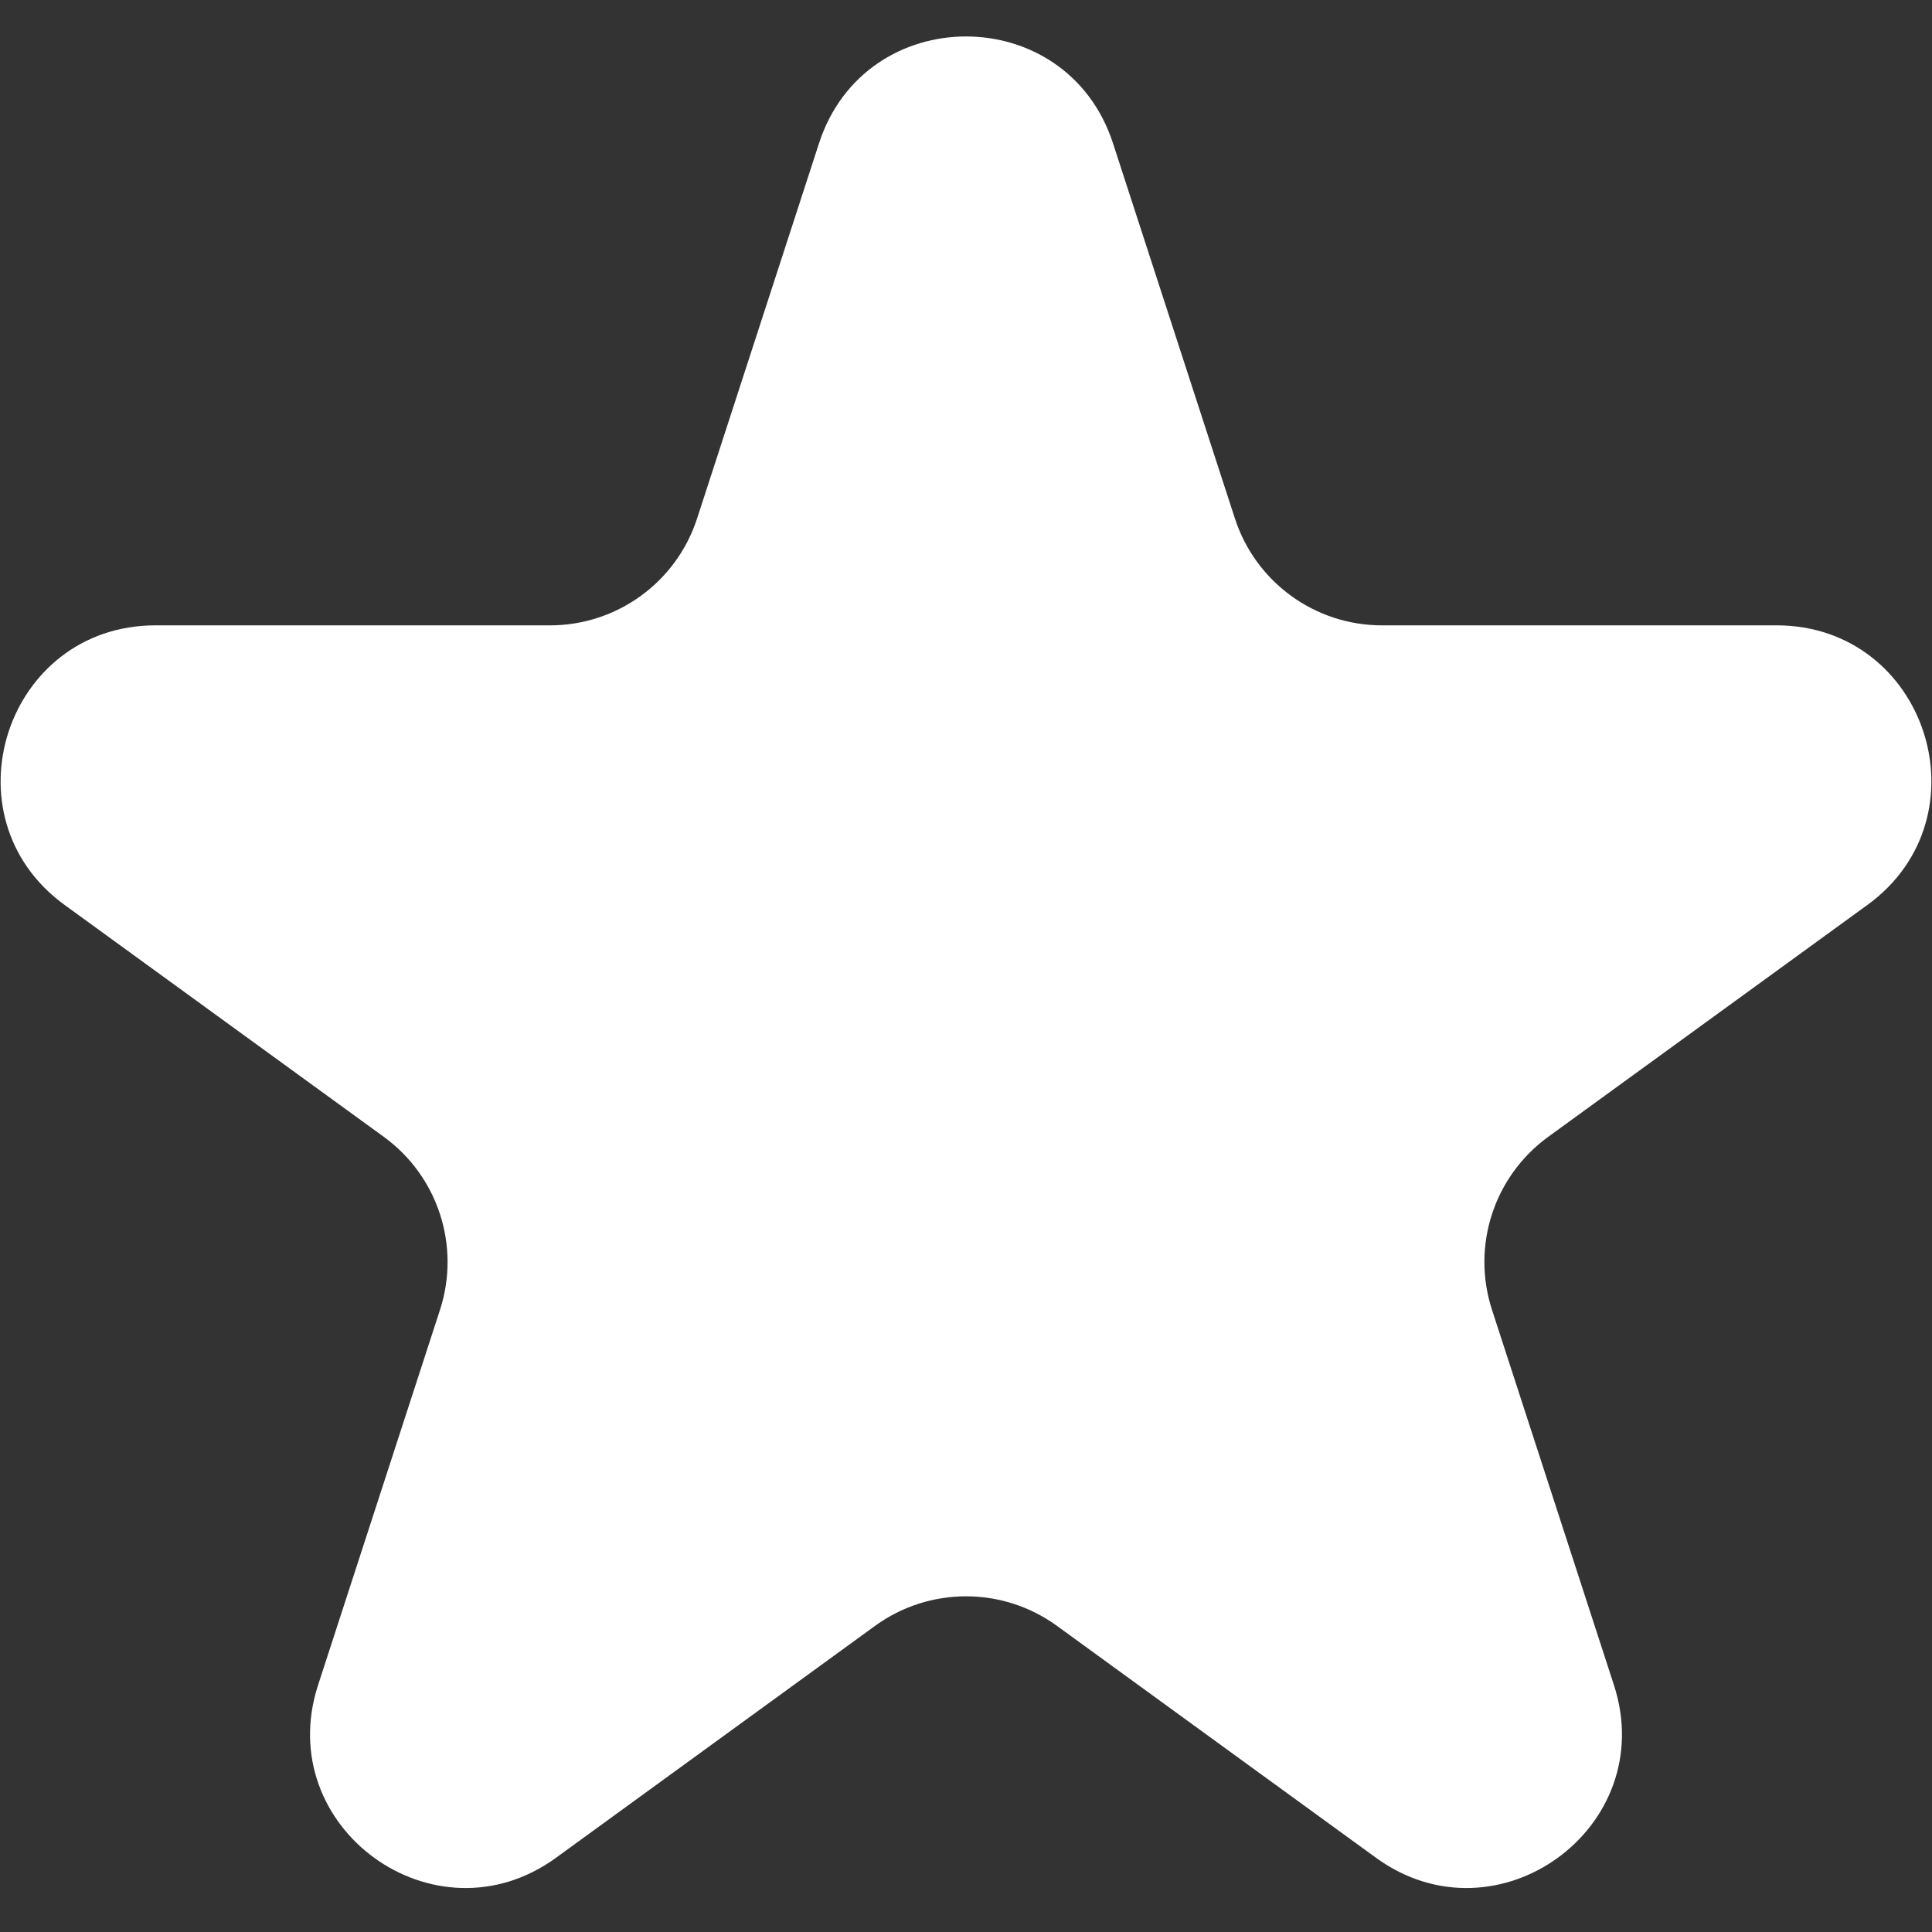 <svg width="25" height="25" viewBox="0 0 25 25" fill="none" xmlns="http://www.w3.org/2000/svg">
<rect x="0" y="0" width="25" height="25" fill="#333333" stroke="none"/>
<path d="M10.598 1.854C11.197 0.011 13.803 0.011 14.402 1.854L15.98 6.71C16.248 7.534 17.016 8.092 17.882 8.092L22.988 8.092C24.926 8.092 25.731 10.571 24.164 11.71L20.033 14.711C19.332 15.221 19.038 16.123 19.306 16.948L20.884 21.804C21.483 23.646 19.374 25.179 17.806 24.04L13.676 21.038C12.975 20.529 12.025 20.529 11.324 21.038L7.194 24.04C5.626 25.179 3.517 23.646 4.116 21.804L5.694 16.948C5.961 16.123 5.668 15.221 4.967 14.711L0.836 11.71C-0.731 10.571 0.074 8.092 2.012 8.092L7.118 8.092C7.984 8.092 8.752 7.534 9.02 6.71L10.598 1.854Z" fill="white"/>
</svg>
